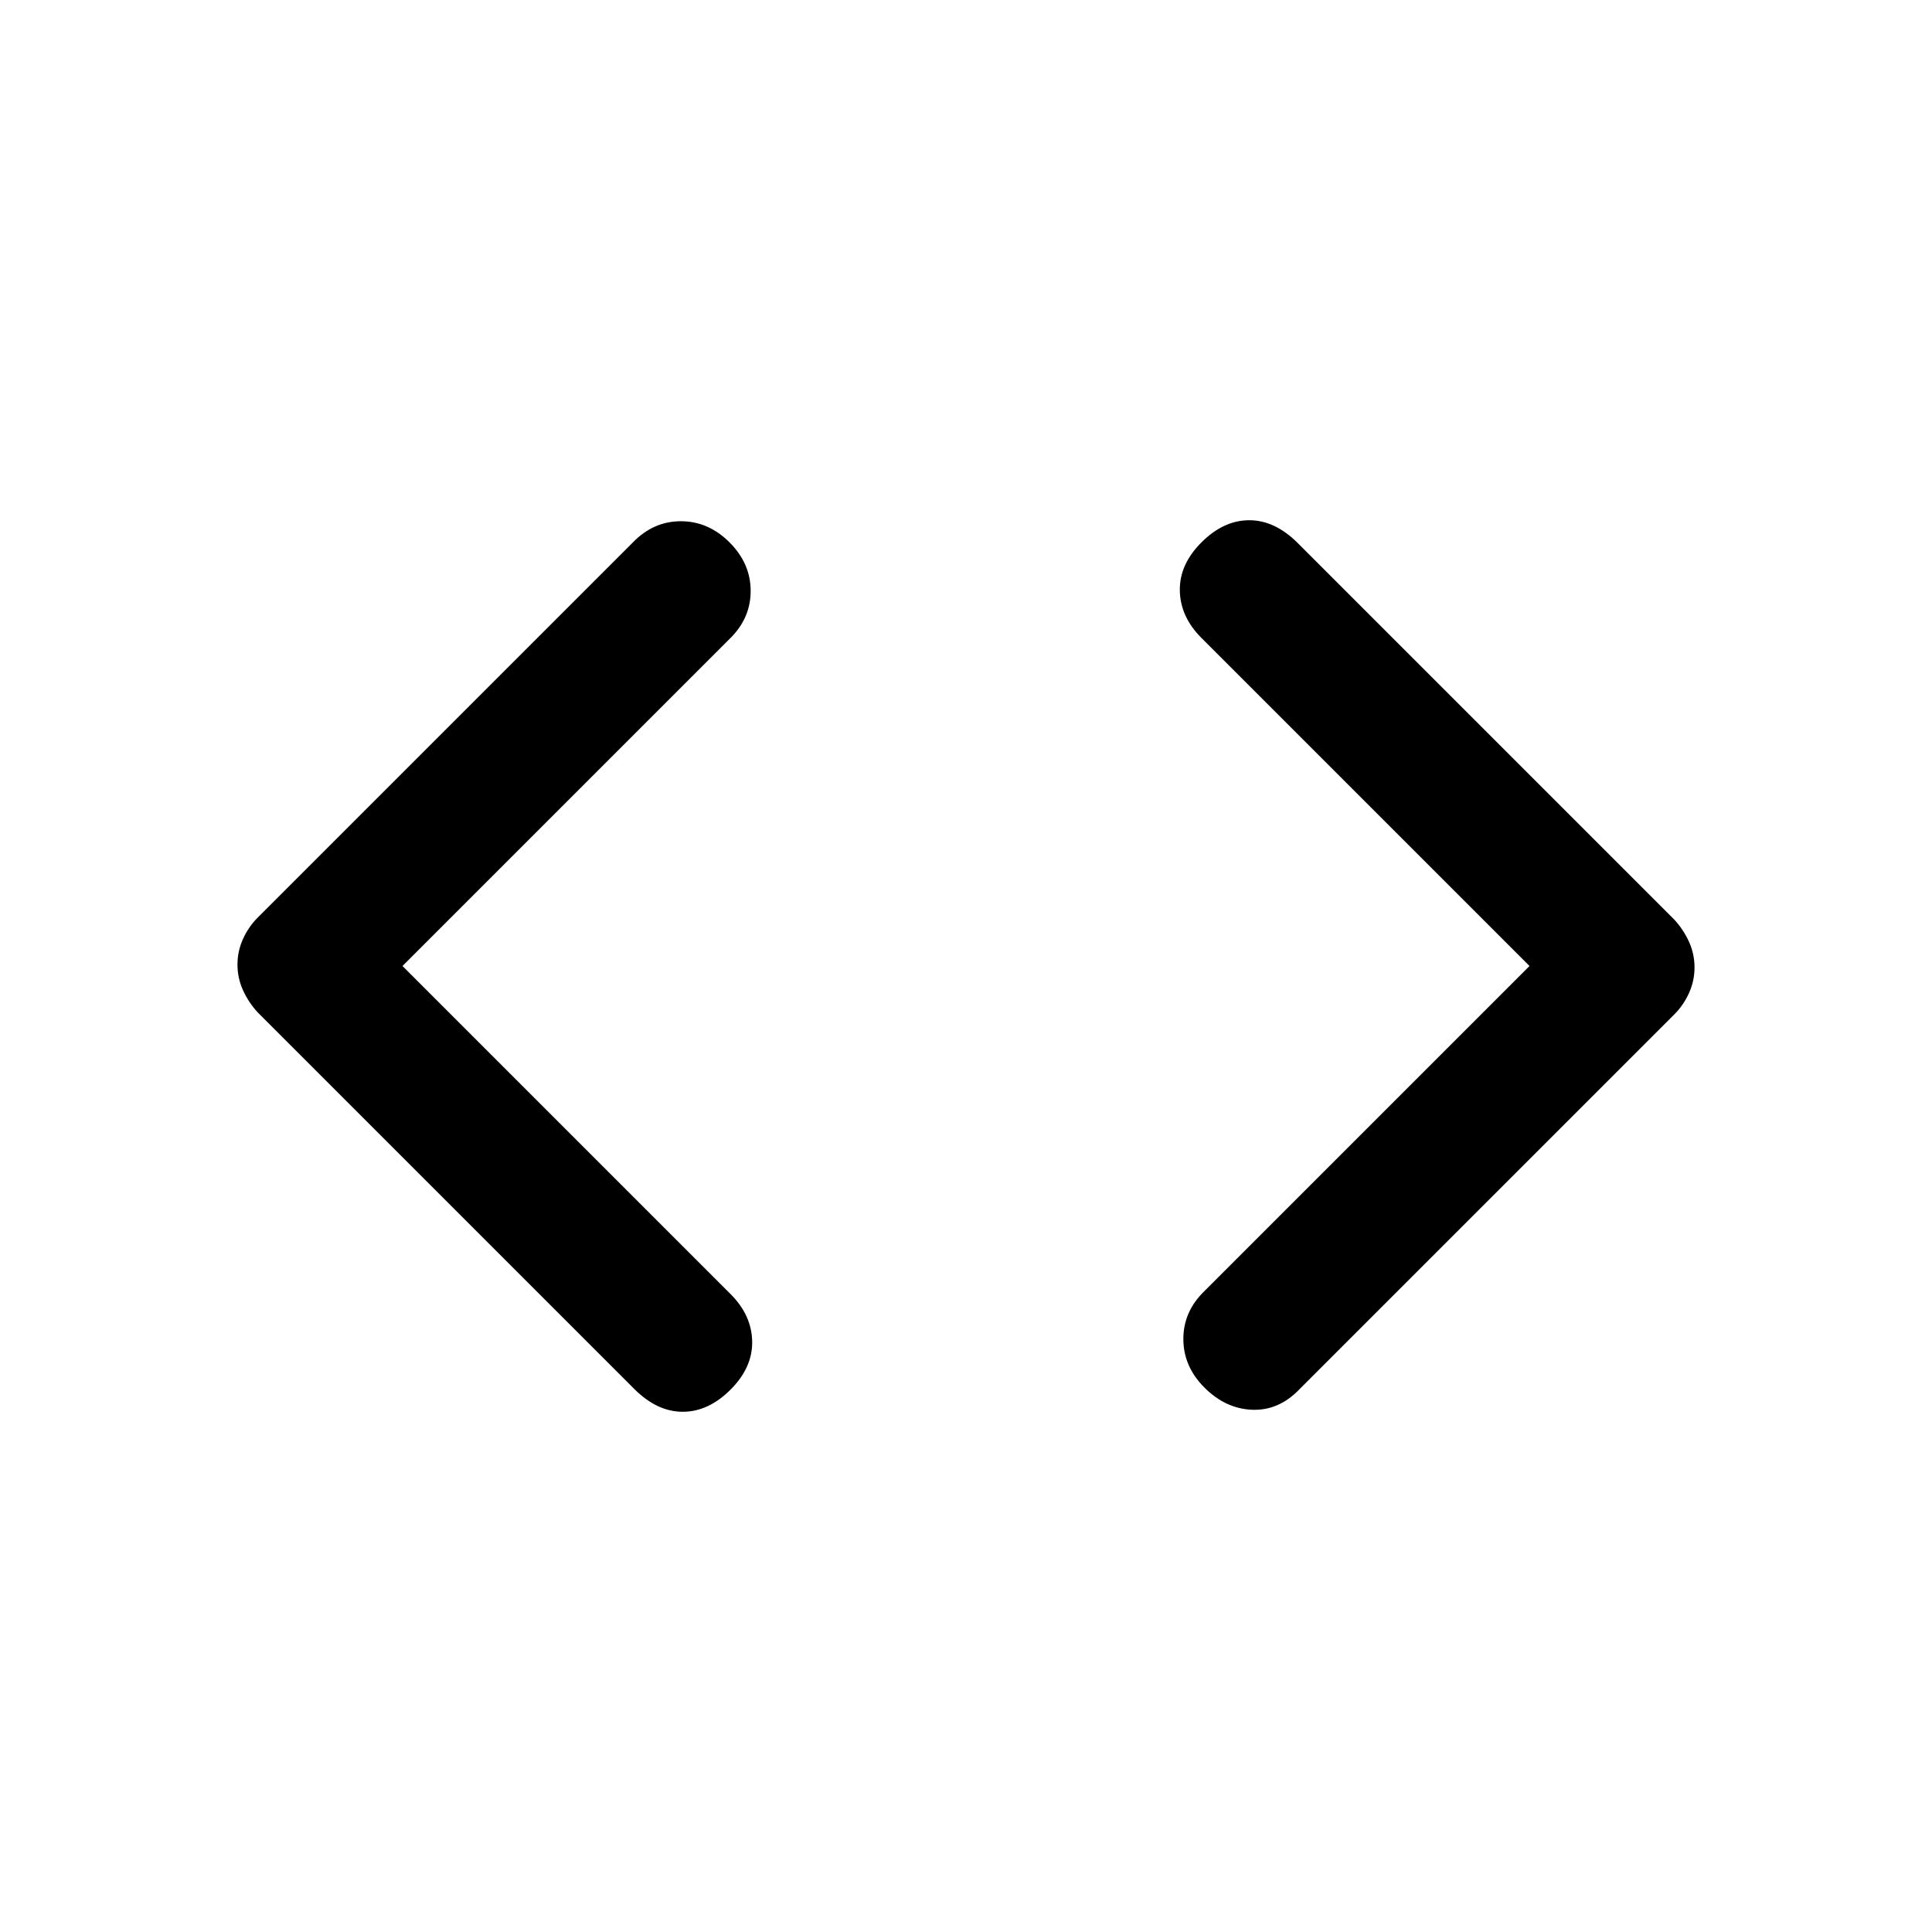 <svg xmlns="http://www.w3.org/2000/svg" height="20" viewBox="0 -960 960 960" width="20"><path d="m200-480 163 163q10.5 10.5 10.75 23.5t-10.75 24q-11 11-23.75 11t-24.09-11.34L128-457q-4.5-4.9-7.25-10.95Q118-474 118-480.7t2.75-12.75Q123.5-499.5 128-504l186.5-186.5q10.17-10.5 23.83-10.5 13.67 0 24.17 10.5Q373-680 373-666.33q0 13.66-10.5 23.83L200-480Zm560 0L597-643q-10.5-10.5-10.75-23.5t10.75-24q11-11 23.75-11t24.09 11.34L832-503q4.5 4.9 7.25 10.95Q842-486 842-479.3t-2.75 12.75Q836.5-460.5 832-456L645.5-269.5q-10.14 10.5-23.32 10t-23.68-11Q588-281 588-294.67q0-13.66 10.5-23.83L760-480Z"/></svg>